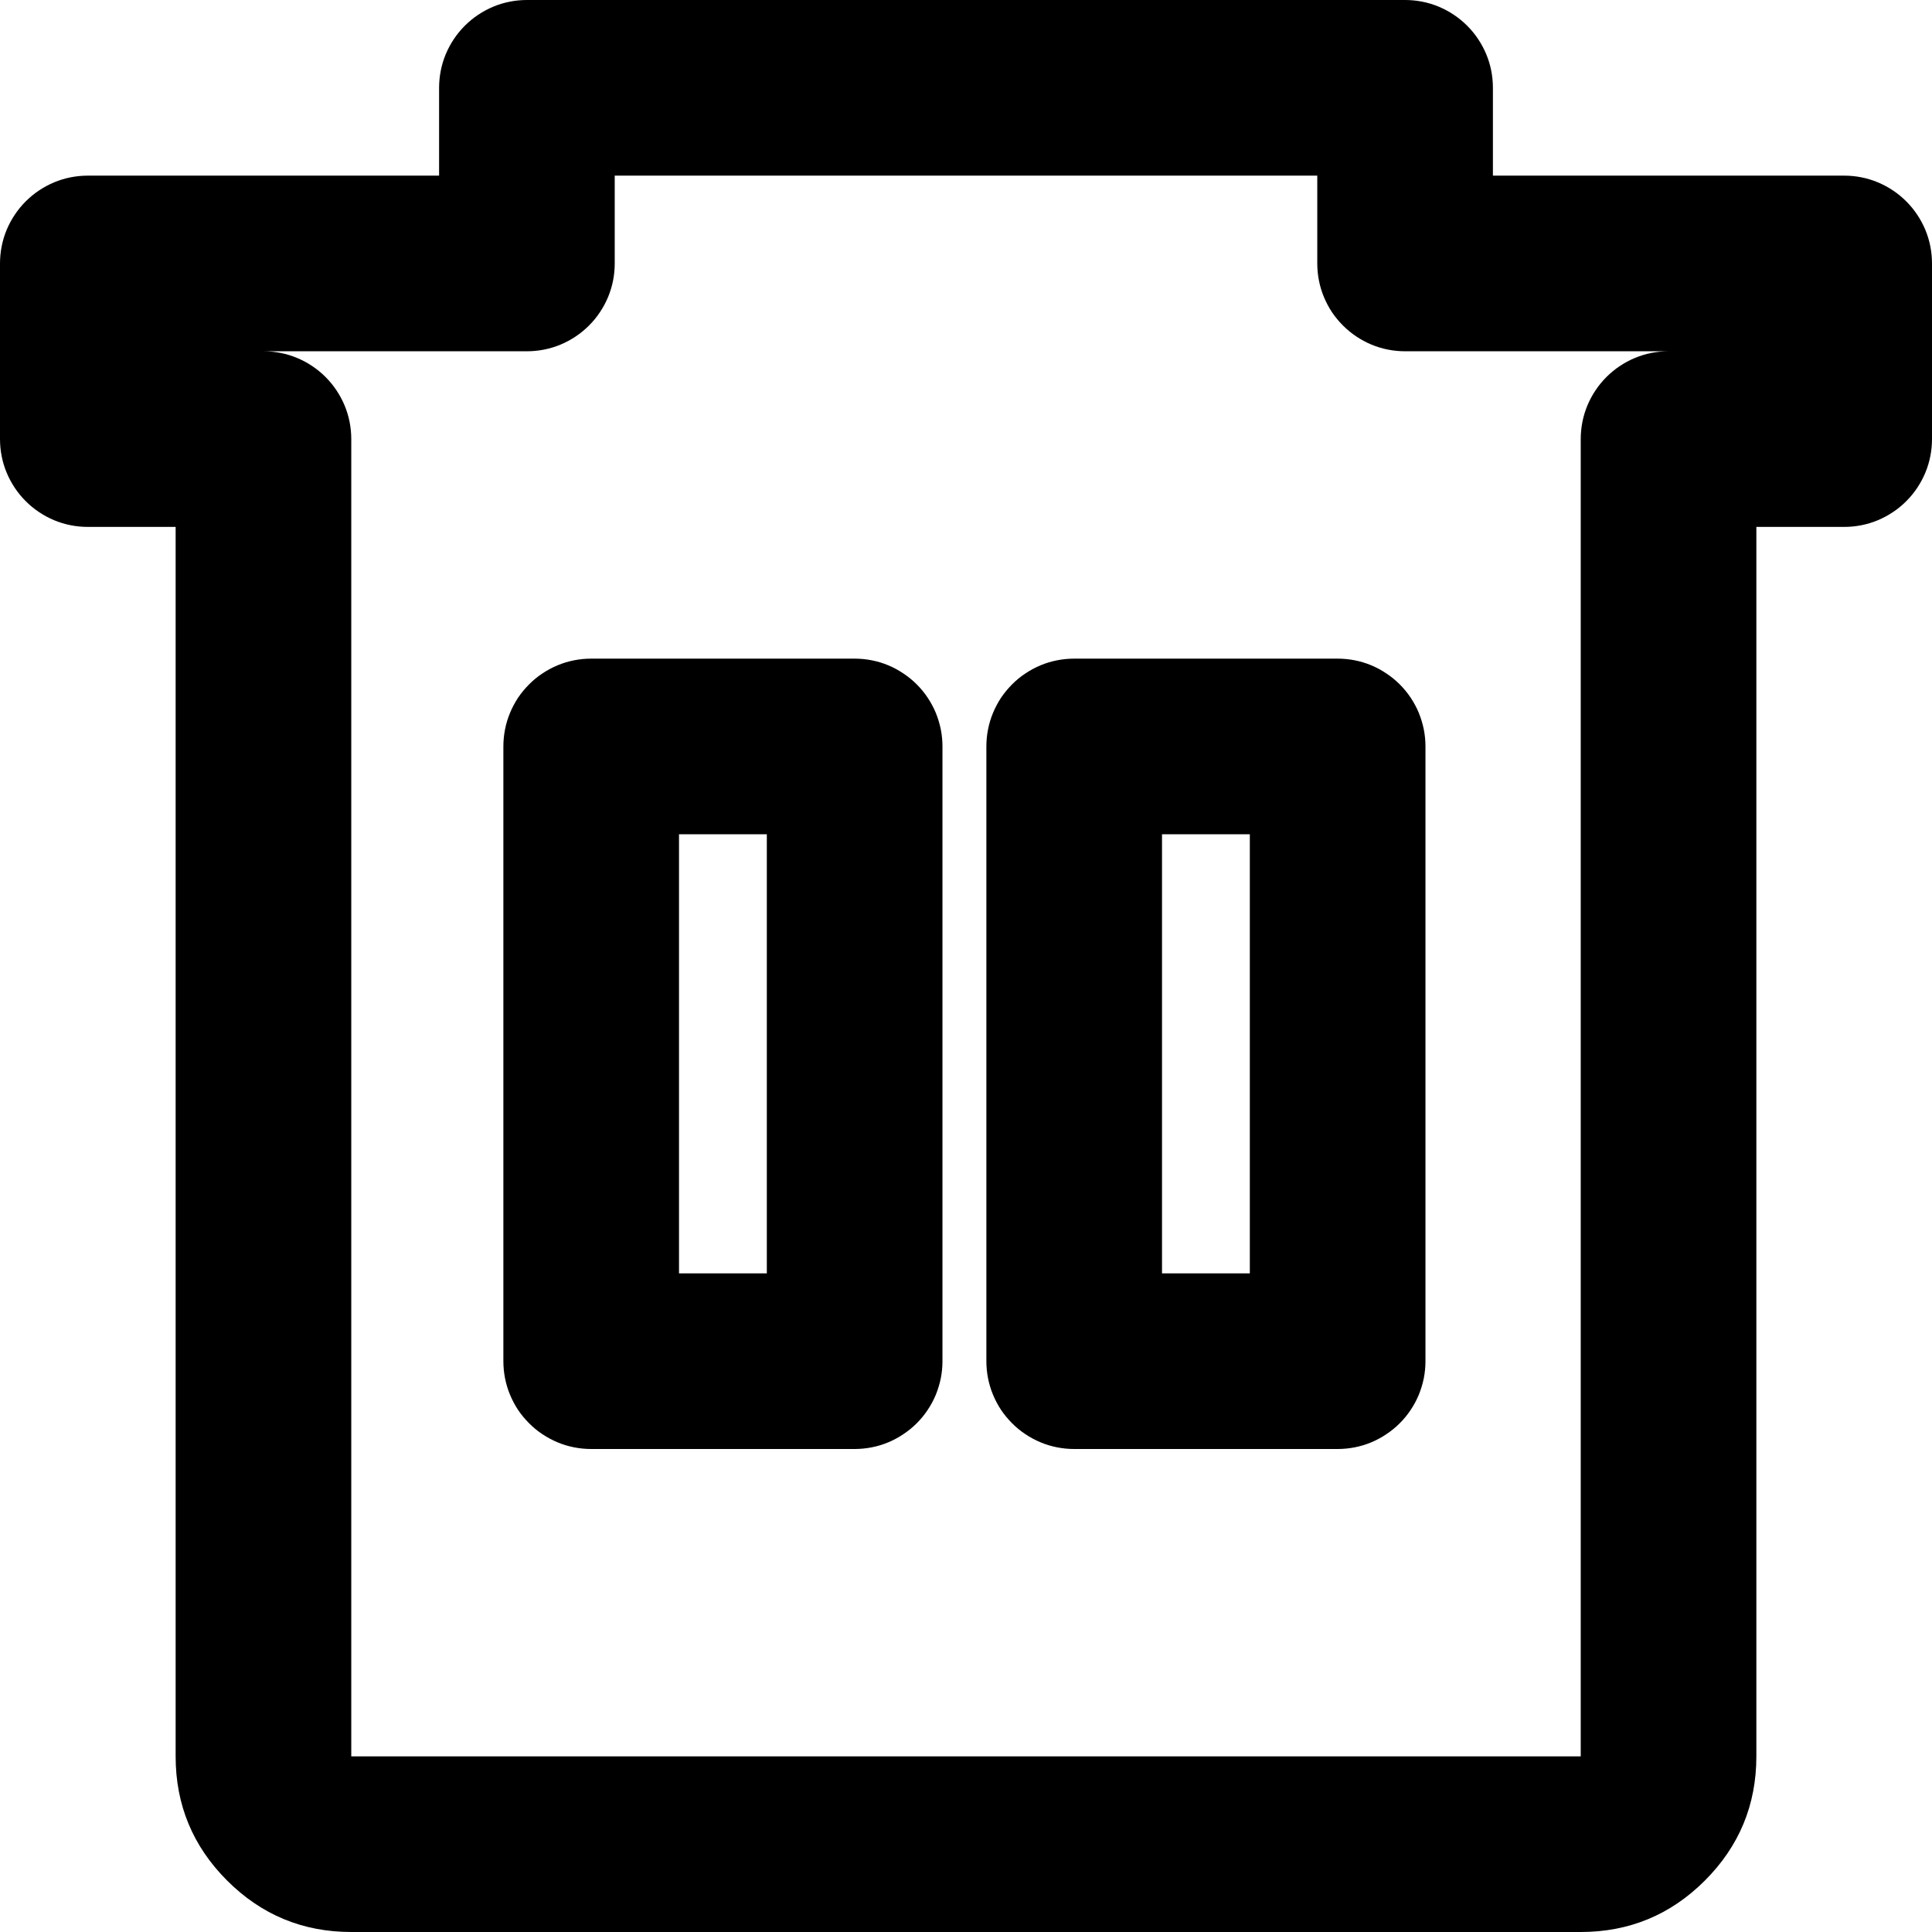 <svg xmlns="http://www.w3.org/2000/svg" xmlns:xlink="http://www.w3.org/1999/xlink" fill="none" version="1.1" width="22" height="22" viewBox="0 0 22 22"><g><path d="M15.232,9.5L12.232,9.5L12.232,8.5L13.232,8.5L13.232,15.5L12.232,15.5L12.232,14.5L15.232,14.5L15.232,15.5L14.232,15.5L14.232,8.5L15.232,8.5L15.232,9.5ZM15.232,7.5Q15.33,7.5,15.427,7.519Q15.524,7.538,15.615,7.576Q15.706,7.614,15.787,7.669Q15.869,7.723,15.939,7.793Q16.009,7.863,16.063,7.944Q16.118,8.026,16.156,8.117Q16.193,8.208,16.213,8.305Q16.232,8.402,16.232,8.5L16.232,15.5Q16.232,15.598,16.213,15.695Q16.193,15.792,16.156,15.883Q16.118,15.974,16.063,16.056Q16.009,16.137,15.939,16.207Q15.869,16.277,15.787,16.331Q15.706,16.386,15.615,16.424Q15.524,16.462,15.427,16.481Q15.33,16.5,15.232,16.5L12.232,16.5Q12.133,16.5,12.037,16.481Q11.94,16.462,11.849,16.424Q11.758,16.386,11.676,16.331Q11.594,16.277,11.525,16.207Q11.455,16.137,11.4,16.056Q11.346,15.974,11.308,15.883Q11.27,15.792,11.251,15.695Q11.232,15.598,11.232,15.5L11.232,8.5Q11.232,8.402,11.251,8.305Q11.27,8.208,11.308,8.117Q11.346,8.026,11.4,7.944Q11.455,7.863,11.525,7.793Q11.594,7.723,11.676,7.669Q11.758,7.614,11.849,7.576Q11.94,7.538,12.037,7.519Q12.133,7.5,12.232,7.5L15.232,7.5ZM9.732,9.5L6.732,9.5L6.732,8.5L7.732,8.5L7.732,15.5L6.732,15.5L6.732,14.5L9.732,14.5L9.732,15.5L8.732,15.5L8.732,8.5L9.732,8.5L9.732,9.5ZM9.732,7.5Q9.83,7.5,9.927,7.519Q10.024,7.538,10.115,7.576Q10.206,7.614,10.287,7.669Q10.369,7.723,10.439,7.793Q10.509,7.863,10.563,7.944Q10.618,8.026,10.656,8.117Q10.693,8.208,10.713,8.305Q10.732,8.402,10.732,8.5L10.732,15.5Q10.732,15.598,10.713,15.695Q10.693,15.792,10.656,15.883Q10.618,15.974,10.563,16.056Q10.509,16.137,10.439,16.207Q10.369,16.277,10.287,16.331Q10.206,16.386,10.115,16.424Q10.024,16.462,9.927,16.481Q9.83,16.5,9.732,16.5L6.732,16.5Q6.633,16.5,6.537,16.481Q6.44,16.462,6.349,16.424Q6.258,16.386,6.176,16.331Q6.094,16.277,6.025,16.207Q5.955,16.137,5.9,16.056Q5.846,15.974,5.808,15.883Q5.77,15.792,5.751,15.695Q5.732,15.598,5.732,15.5L5.732,8.5Q5.732,8.402,5.751,8.305Q5.77,8.208,5.808,8.117Q5.846,8.026,5.9,7.944Q5.955,7.863,6.025,7.793Q6.094,7.723,6.176,7.669Q6.258,7.614,6.349,7.576Q6.44,7.538,6.537,7.519Q6.633,7.5,6.732,7.5L9.732,7.5ZM17,1L17,3L16,3L16,2L21,2Q21.099,2,21.195,2.019Q21.292,2.038,21.383,2.076Q21.474,2.114,21.556,2.169Q21.637,2.223,21.707,2.293Q21.777,2.363,21.831,2.444Q21.886,2.526,21.924,2.617Q21.962,2.708,21.981,2.805Q22,2.902,22,3L22,5Q22,5.098,21.981,5.195Q21.962,5.292,21.924,5.383Q21.886,5.474,21.831,5.556Q21.777,5.637,21.707,5.707Q21.637,5.777,21.556,5.831Q21.474,5.886,21.383,5.924Q21.292,5.962,21.195,5.981Q21.099,6,21,6L19,6L19,5L20,5L20,20Q20,20.828,19.414,21.414Q18.828,22,18,22L4,22Q3.172,22,2.586,21.414Q2,20.828,2,20L2,5L3,5L3,6L1,6Q0.902,6,0.805,5.981Q0.708,5.962,0.617,5.924Q0.526,5.886,0.444,5.831Q0.363,5.777,0.293,5.707Q0.223,5.637,0.169,5.556Q0.114,5.474,0.076,5.383Q0.038,5.292,0.019,5.195Q0,5.098,0,5L0,3Q0,2.902,0.019,2.805Q0.038,2.708,0.076,2.617Q0.114,2.526,0.169,2.444Q0.223,2.363,0.293,2.293Q0.363,2.223,0.444,2.169Q0.526,2.114,0.617,2.076Q0.708,2.038,0.805,2.019Q0.902,2,1,2L6,2L6,3L5,3L5,1Q5,0.902,5.019,0.805Q5.038,0.708,5.076,0.617Q5.114,0.526,5.169,0.444Q5.223,0.363,5.293,0.293Q5.363,0.223,5.444,0.169Q5.526,0.114,5.617,0.076Q5.708,0.038,5.805,0.019Q5.902,0,6,0L16,0Q16.099,0,16.195,0.019Q16.292,0.038,16.383,0.076Q16.474,0.114,16.556,0.169Q16.637,0.223,16.707,0.293Q16.777,0.363,16.831,0.444Q16.886,0.526,16.924,0.617Q16.962,0.708,16.981,0.805Q17,0.902,17,1ZM15,1L16,1L16,2L6,2L6,1L7,1L7,3Q7,3.098,6.981,3.195Q6.962,3.292,6.924,3.383Q6.886,3.474,6.831,3.556Q6.777,3.637,6.707,3.707Q6.637,3.777,6.556,3.831Q6.474,3.886,6.383,3.924Q6.292,3.962,6.195,3.981Q6.098,4,6,4L1,4L1,3L2,3L2,5L1,5L1,4L3,4Q3.098,4,3.195,4.019Q3.292,4.038,3.383,4.076Q3.474,4.114,3.556,4.169Q3.637,4.223,3.707,4.293Q3.777,4.363,3.831,4.444Q3.886,4.526,3.924,4.617Q3.962,4.708,3.981,4.805Q4,4.902,4,5L4,20L4,20L18,20L18,20L18,5Q18,4.902,18.019,4.805Q18.038,4.708,18.076,4.617Q18.114,4.526,18.169,4.444Q18.223,4.363,18.293,4.293Q18.363,4.223,18.444,4.169Q18.526,4.114,18.617,4.076Q18.708,4.038,18.805,4.019Q18.901,4,19,4L21,4L21,5L20,5L20,3L21,3L21,4L16,4Q15.902,4,15.805,3.981Q15.708,3.962,15.617,3.924Q15.526,3.886,15.444,3.831Q15.363,3.777,15.293,3.707Q15.223,3.637,15.168,3.556Q15.114,3.474,15.076,3.383Q15.038,3.292,15.019,3.195Q15,3.098,15,3L15,1Z" fill="#000000" fill-opacity="1"/></g></svg>